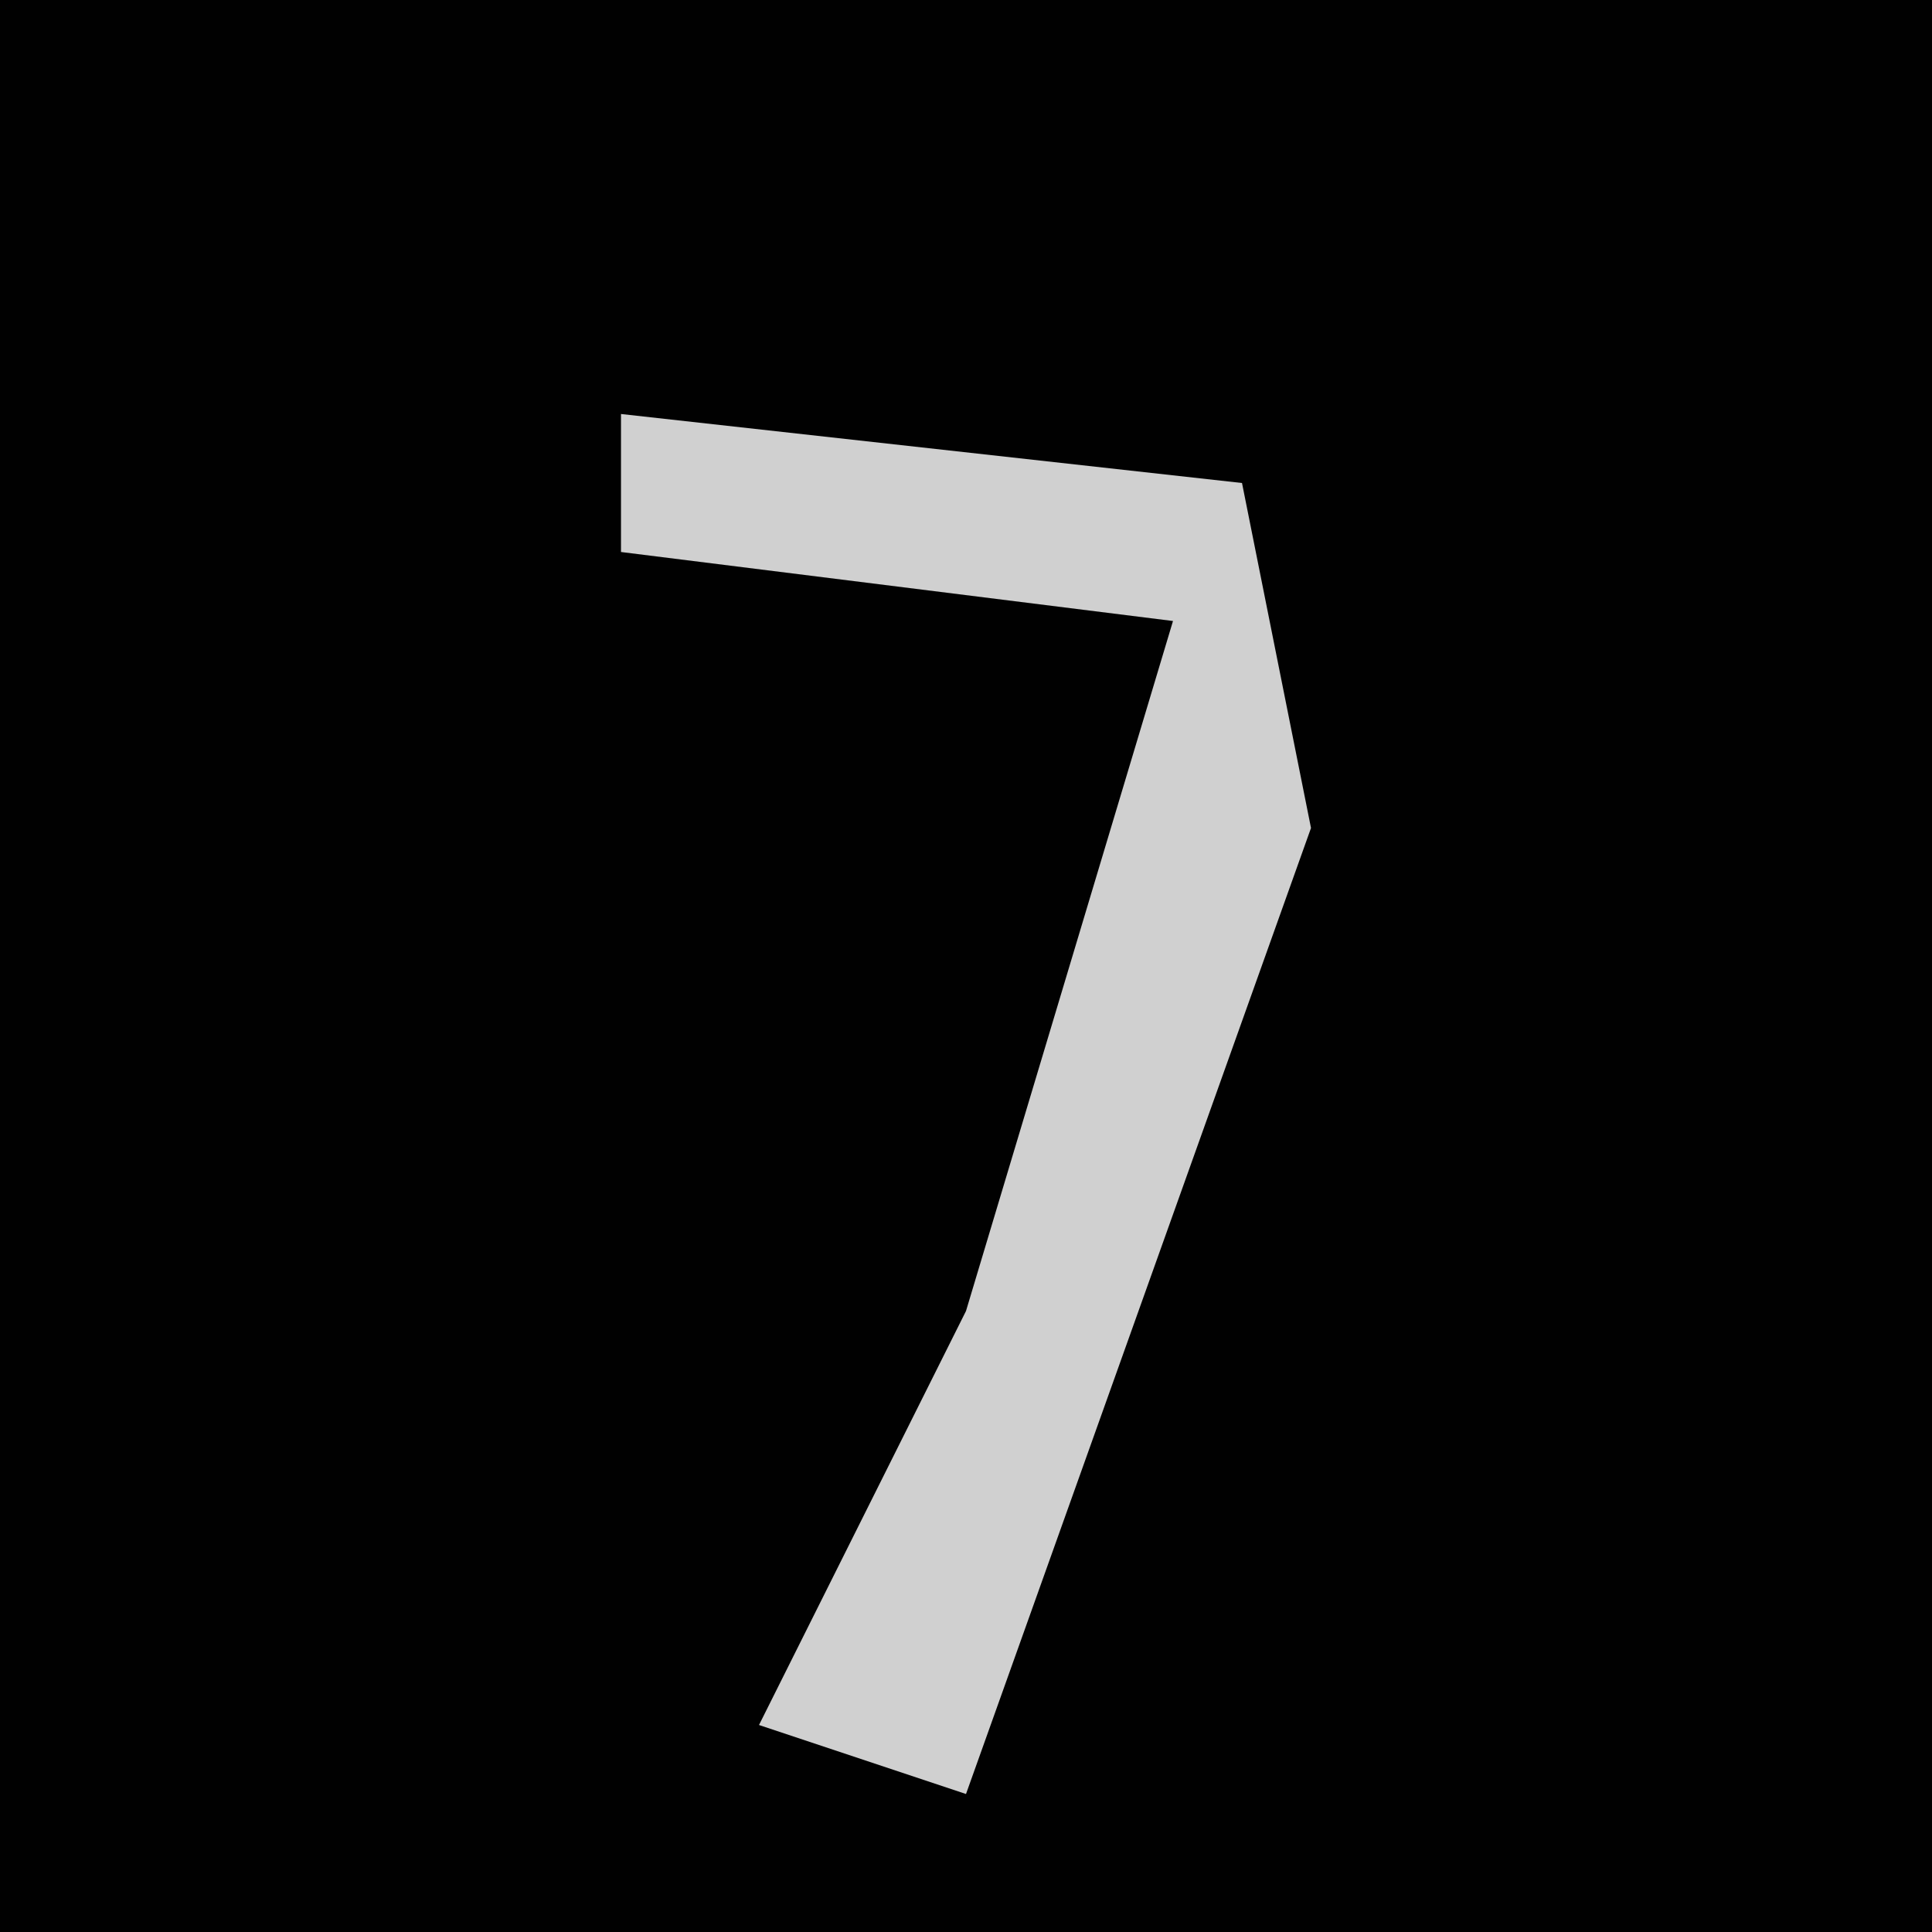 <?xml version="1.0" encoding="UTF-8"?>
<svg version="1.1" xmlns="http://www.w3.org/2000/svg" width="28" height="28">
<path d="M0,0 L28,0 L28,28 L0,28 Z " fill="#010101" transform="translate(0,0)"/>
<path d="M0,0 L9,1 L10,6 L5,20 L2,19 L5,13 L8,3 L0,2 Z " fill="#D0D0D0" transform="translate(9,6)"/>
</svg>
